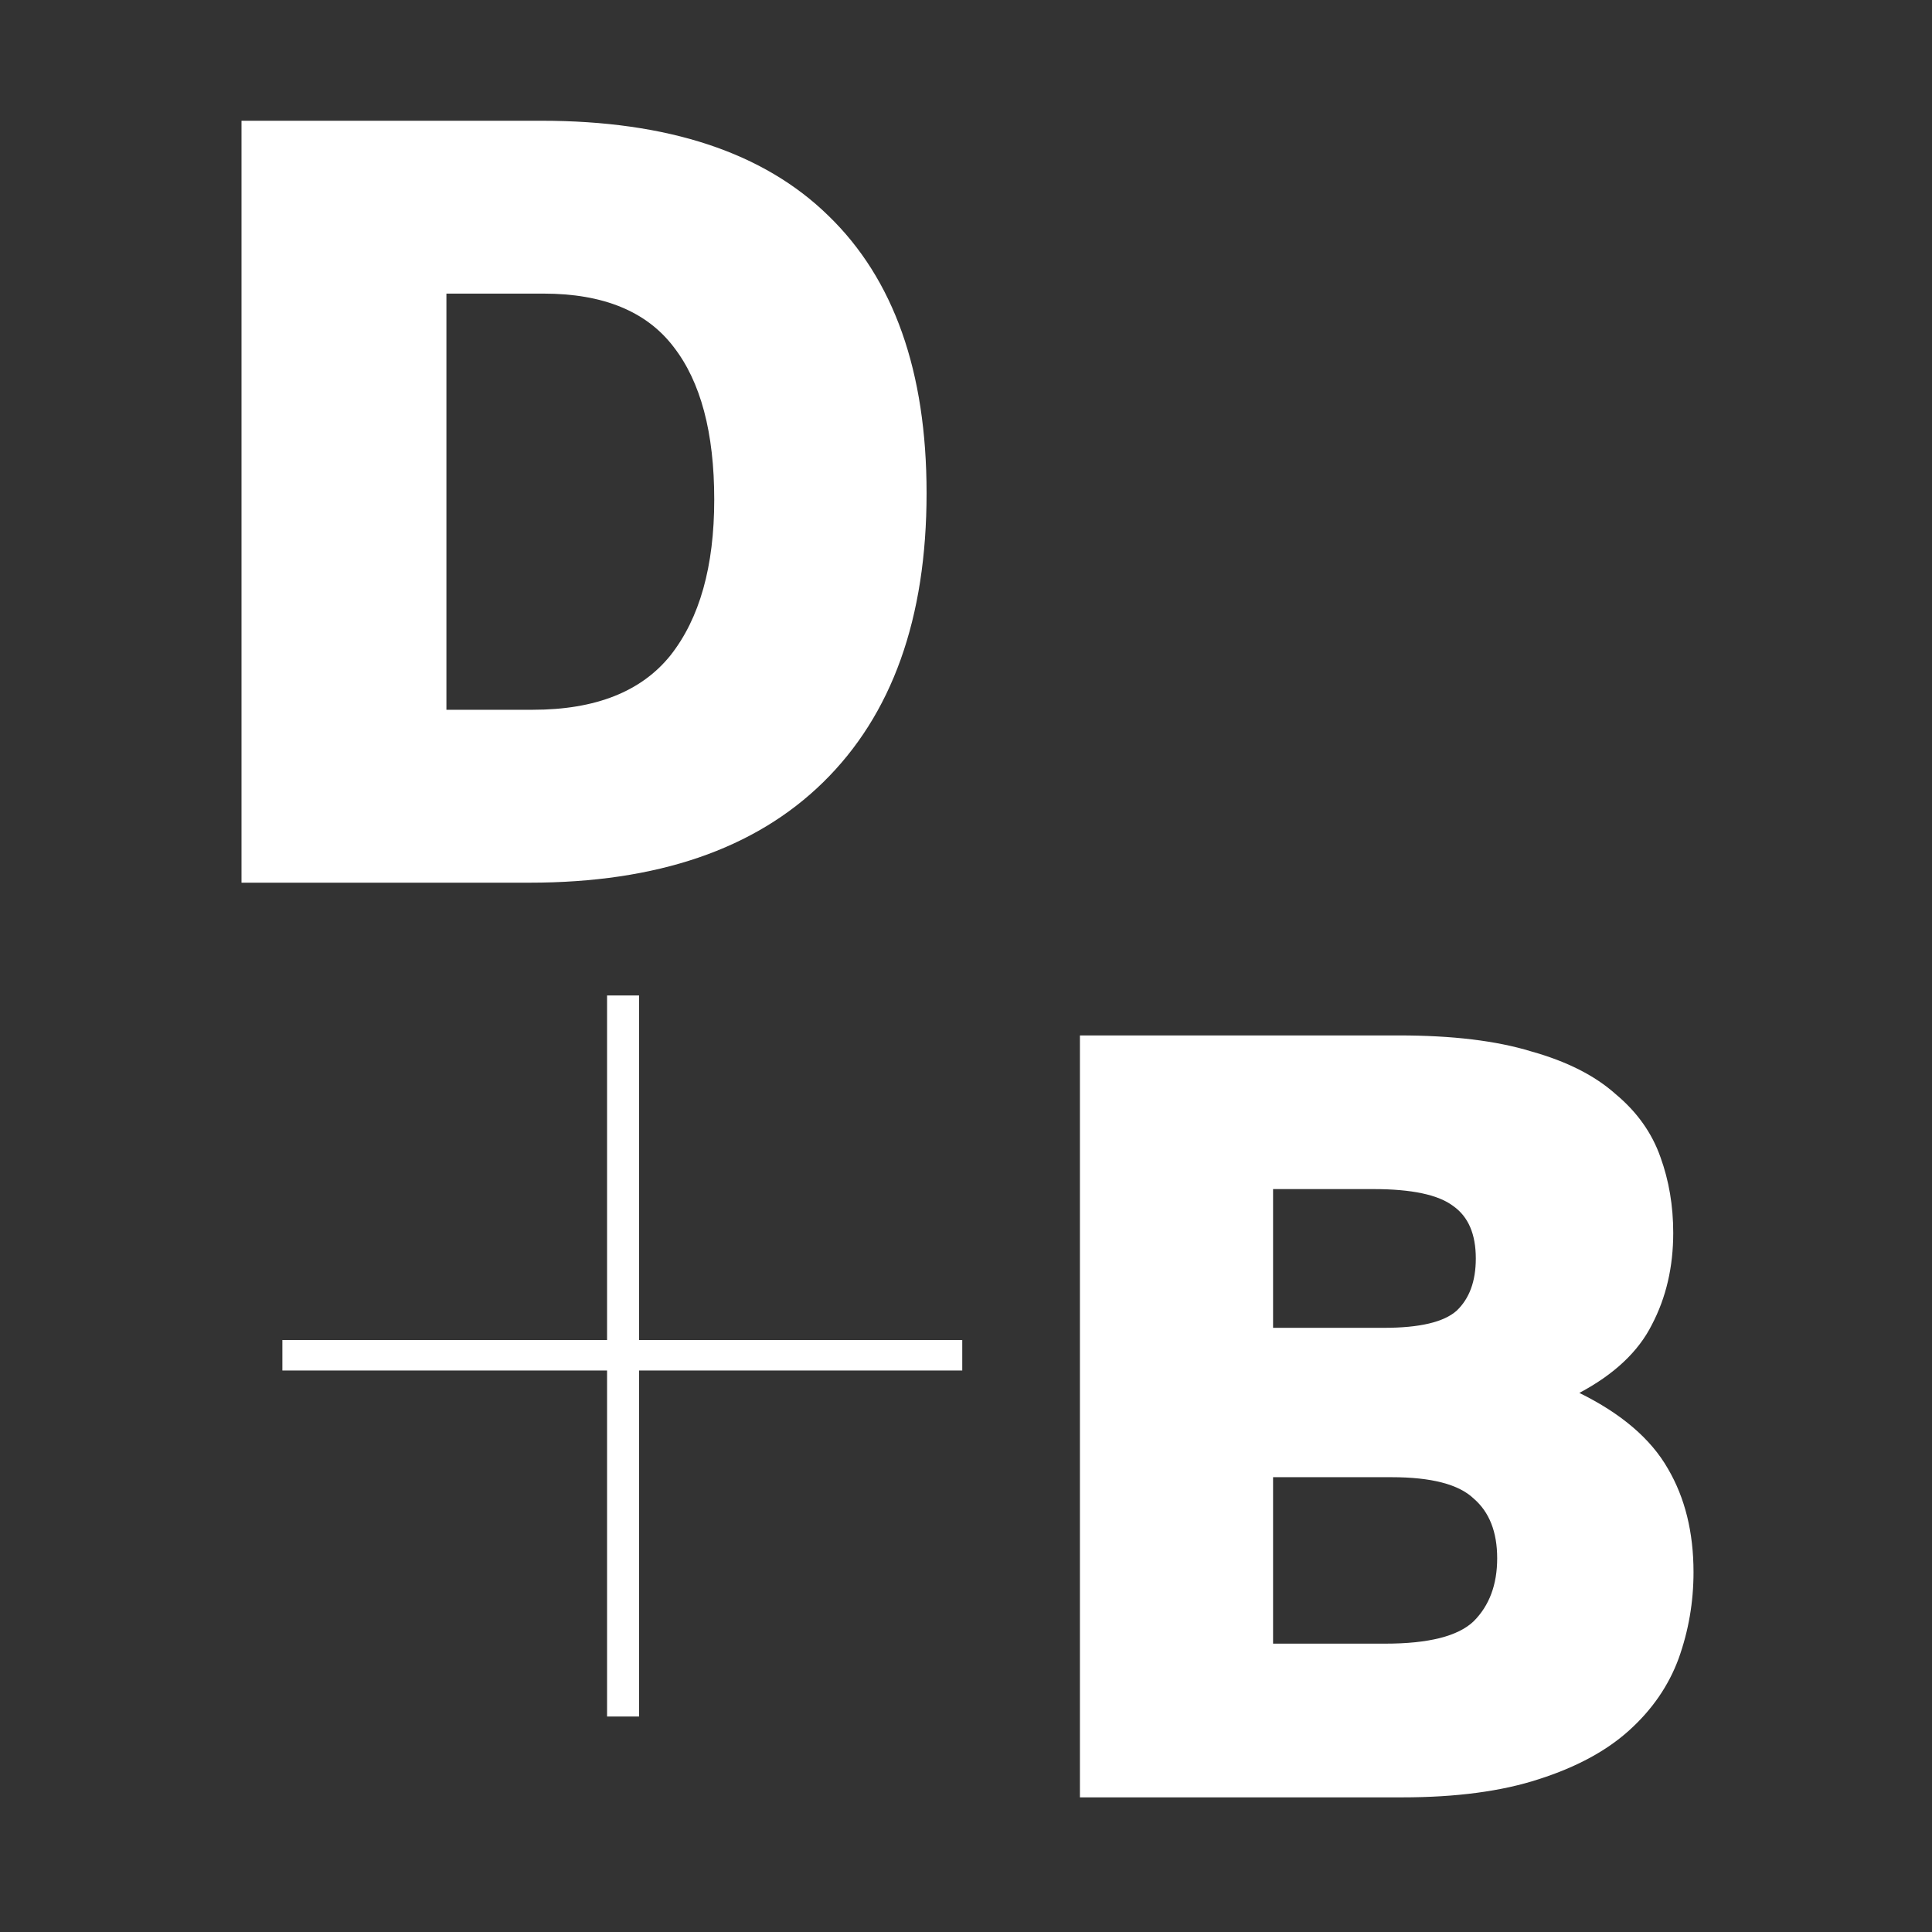 <svg width="32" height="32" viewBox="0 0 32 32" fill="none" xmlns="http://www.w3.org/2000/svg">
<rect x="0" y="0" width="32" height="32" fill="#333333" stroke="none"/>
<path d="M7.394 11.756H8.825C9.862 11.756 10.622 11.456 11.105 10.855C11.588 10.242 11.83 9.382 11.83 8.275C11.83 7.167 11.606 6.324 11.158 5.747C10.71 5.158 9.992 4.863 9.002 4.863H7.394V11.756ZM4 14.62V2H8.967C11.064 2 12.649 2.524 13.721 3.573C14.805 4.622 15.347 6.154 15.347 8.168C15.347 10.242 14.776 11.839 13.633 12.958C12.502 14.066 10.881 14.62 8.772 14.62H4Z" fill="white"/>
<path d="M17.887 17.15H23.172C24.056 17.15 24.786 17.238 25.363 17.415C25.953 17.58 26.418 17.816 26.76 18.122C27.113 18.416 27.361 18.764 27.502 19.165C27.643 19.553 27.714 19.972 27.714 20.42C27.714 20.985 27.596 21.492 27.361 21.94C27.137 22.387 26.736 22.764 26.159 23.071C26.854 23.413 27.343 23.831 27.626 24.326C27.909 24.809 28.05 25.38 28.05 26.04C28.05 26.535 27.968 27.012 27.803 27.472C27.638 27.919 27.367 28.314 26.989 28.656C26.613 28.998 26.112 29.269 25.487 29.469C24.875 29.669 24.12 29.77 23.225 29.77H17.887V17.15ZM21.086 21.993H22.924C23.514 21.993 23.914 21.898 24.126 21.71C24.338 21.509 24.444 21.221 24.444 20.844C24.444 20.443 24.321 20.154 24.073 19.978C23.826 19.789 23.384 19.695 22.748 19.695H21.086V21.993ZM21.086 27.224H22.942C23.661 27.224 24.15 27.101 24.409 26.853C24.668 26.594 24.798 26.246 24.798 25.81C24.798 25.374 24.668 25.044 24.409 24.821C24.162 24.585 23.708 24.467 23.048 24.467H21.086V27.224Z" fill="white"/>
<path d="M10.055 22.7H4.677V22.195H10.055V16.488H10.585V22.195H15.938V22.7H10.585V28.431H10.055V22.7Z" fill="white"/>
</svg>
